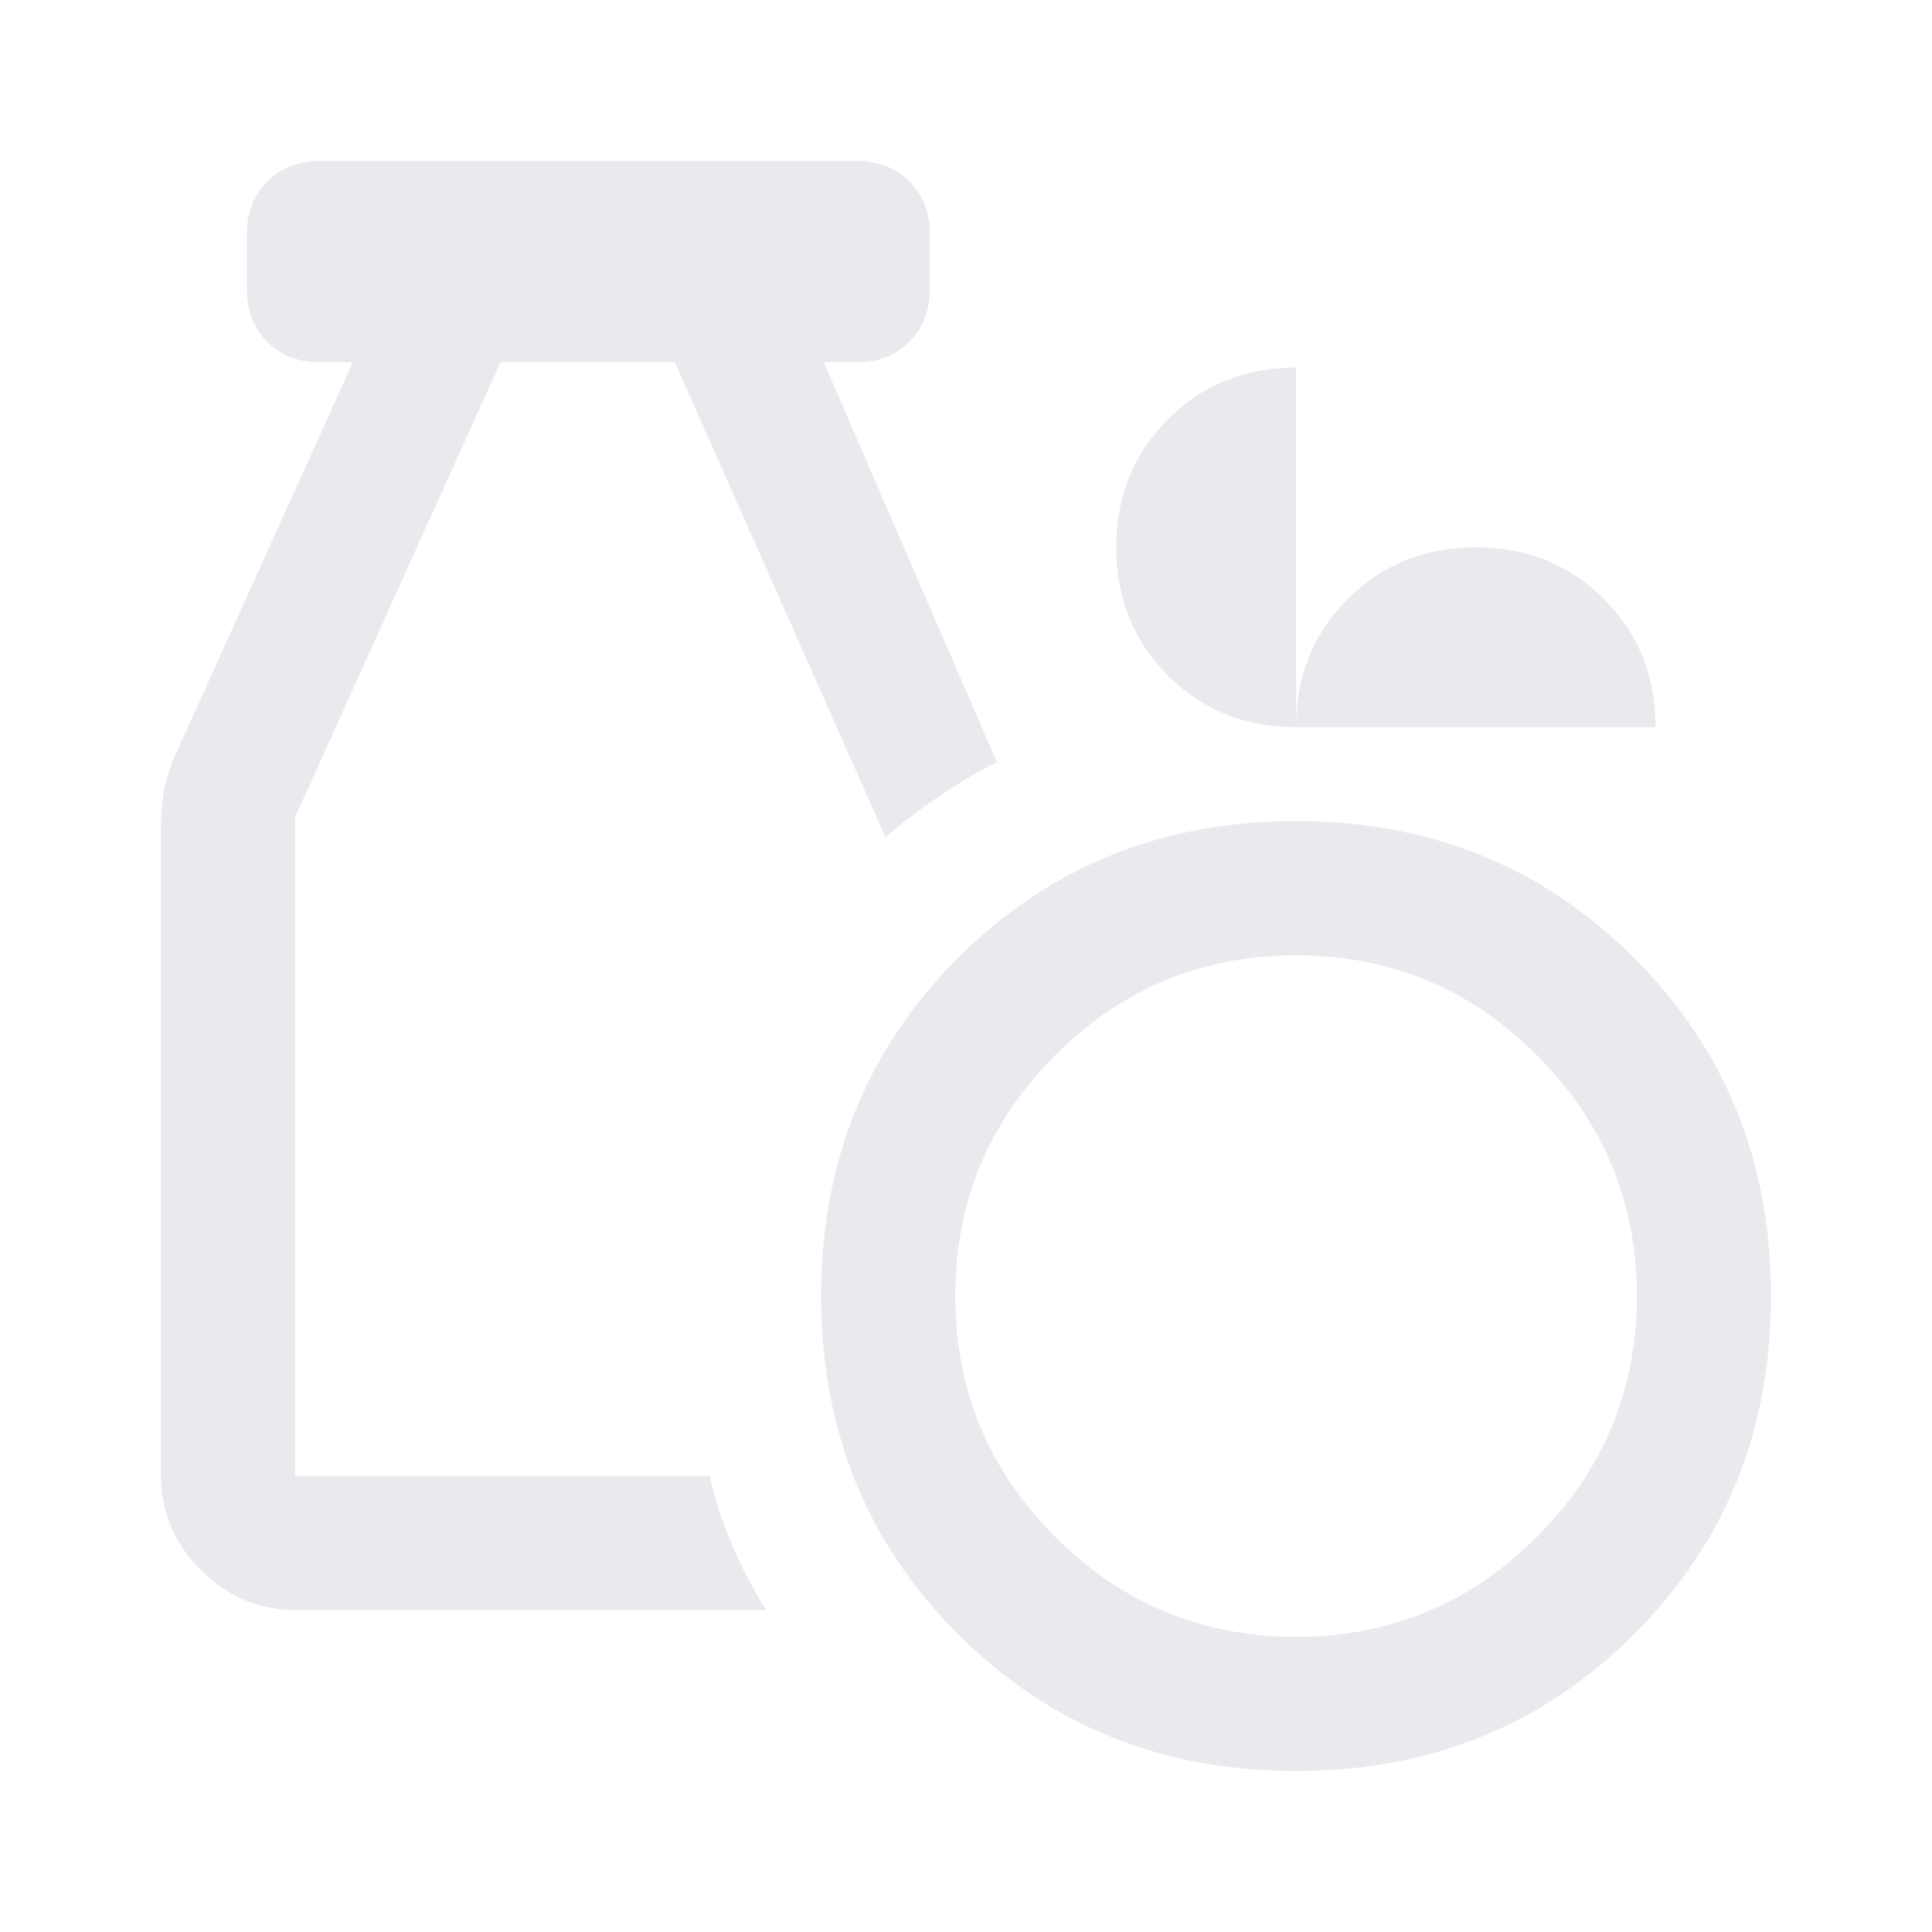 <svg xmlns="http://www.w3.org/2000/svg" height="40px" viewBox="0 -960 960 960" width="40px" fill="#e8eaed"><path d="M644-80q-100 0-168-68t-68-168q0-100 68-168t168-68q100 0 168 68t68 168q0 100-68 168T644-80Zm0-66.67q70 0 119.67-49.66Q813.33-246 813.33-316t-49.66-119.67Q714-485.33 644-485.33t-119.67 49.66Q474.67-386 474.67-316t49.66 119.67Q574-146.67 644-146.67ZM146.67-160q-27 0-46.84-19.83Q80-199.67 80-226.67V-548q0-11.33 1.5-19.33 1.5-8 5.83-18l88-194.67h-16.66q-15.67 0-25.84-10.17-10.16-10.16-10.16-25.83v-28q0-15.67 10.16-25.83Q143-880 158.67-880H426q15.67 0 25.83 10.17Q462-859.67 462-844v28q0 15.67-10.17 25.83Q441.67-780 426-780h-16.67l86 198.67q-14.33 7.33-28.66 17Q452.33-554.67 440-544L335.33-780h-86.66l-102 226v327.33h206q3.66 17 11.16 34.5T380.67-160h-234ZM644-598.67q-38 0-63.67-25.66Q554.67-650 554.67-688t25.66-63.67Q606-777.33 644-777.33v178.66q0-38 25.67-63.66Q695.33-688 733.33-688T797-662.33q25.67 25.66 25.67 63.66H644Z"/></svg>